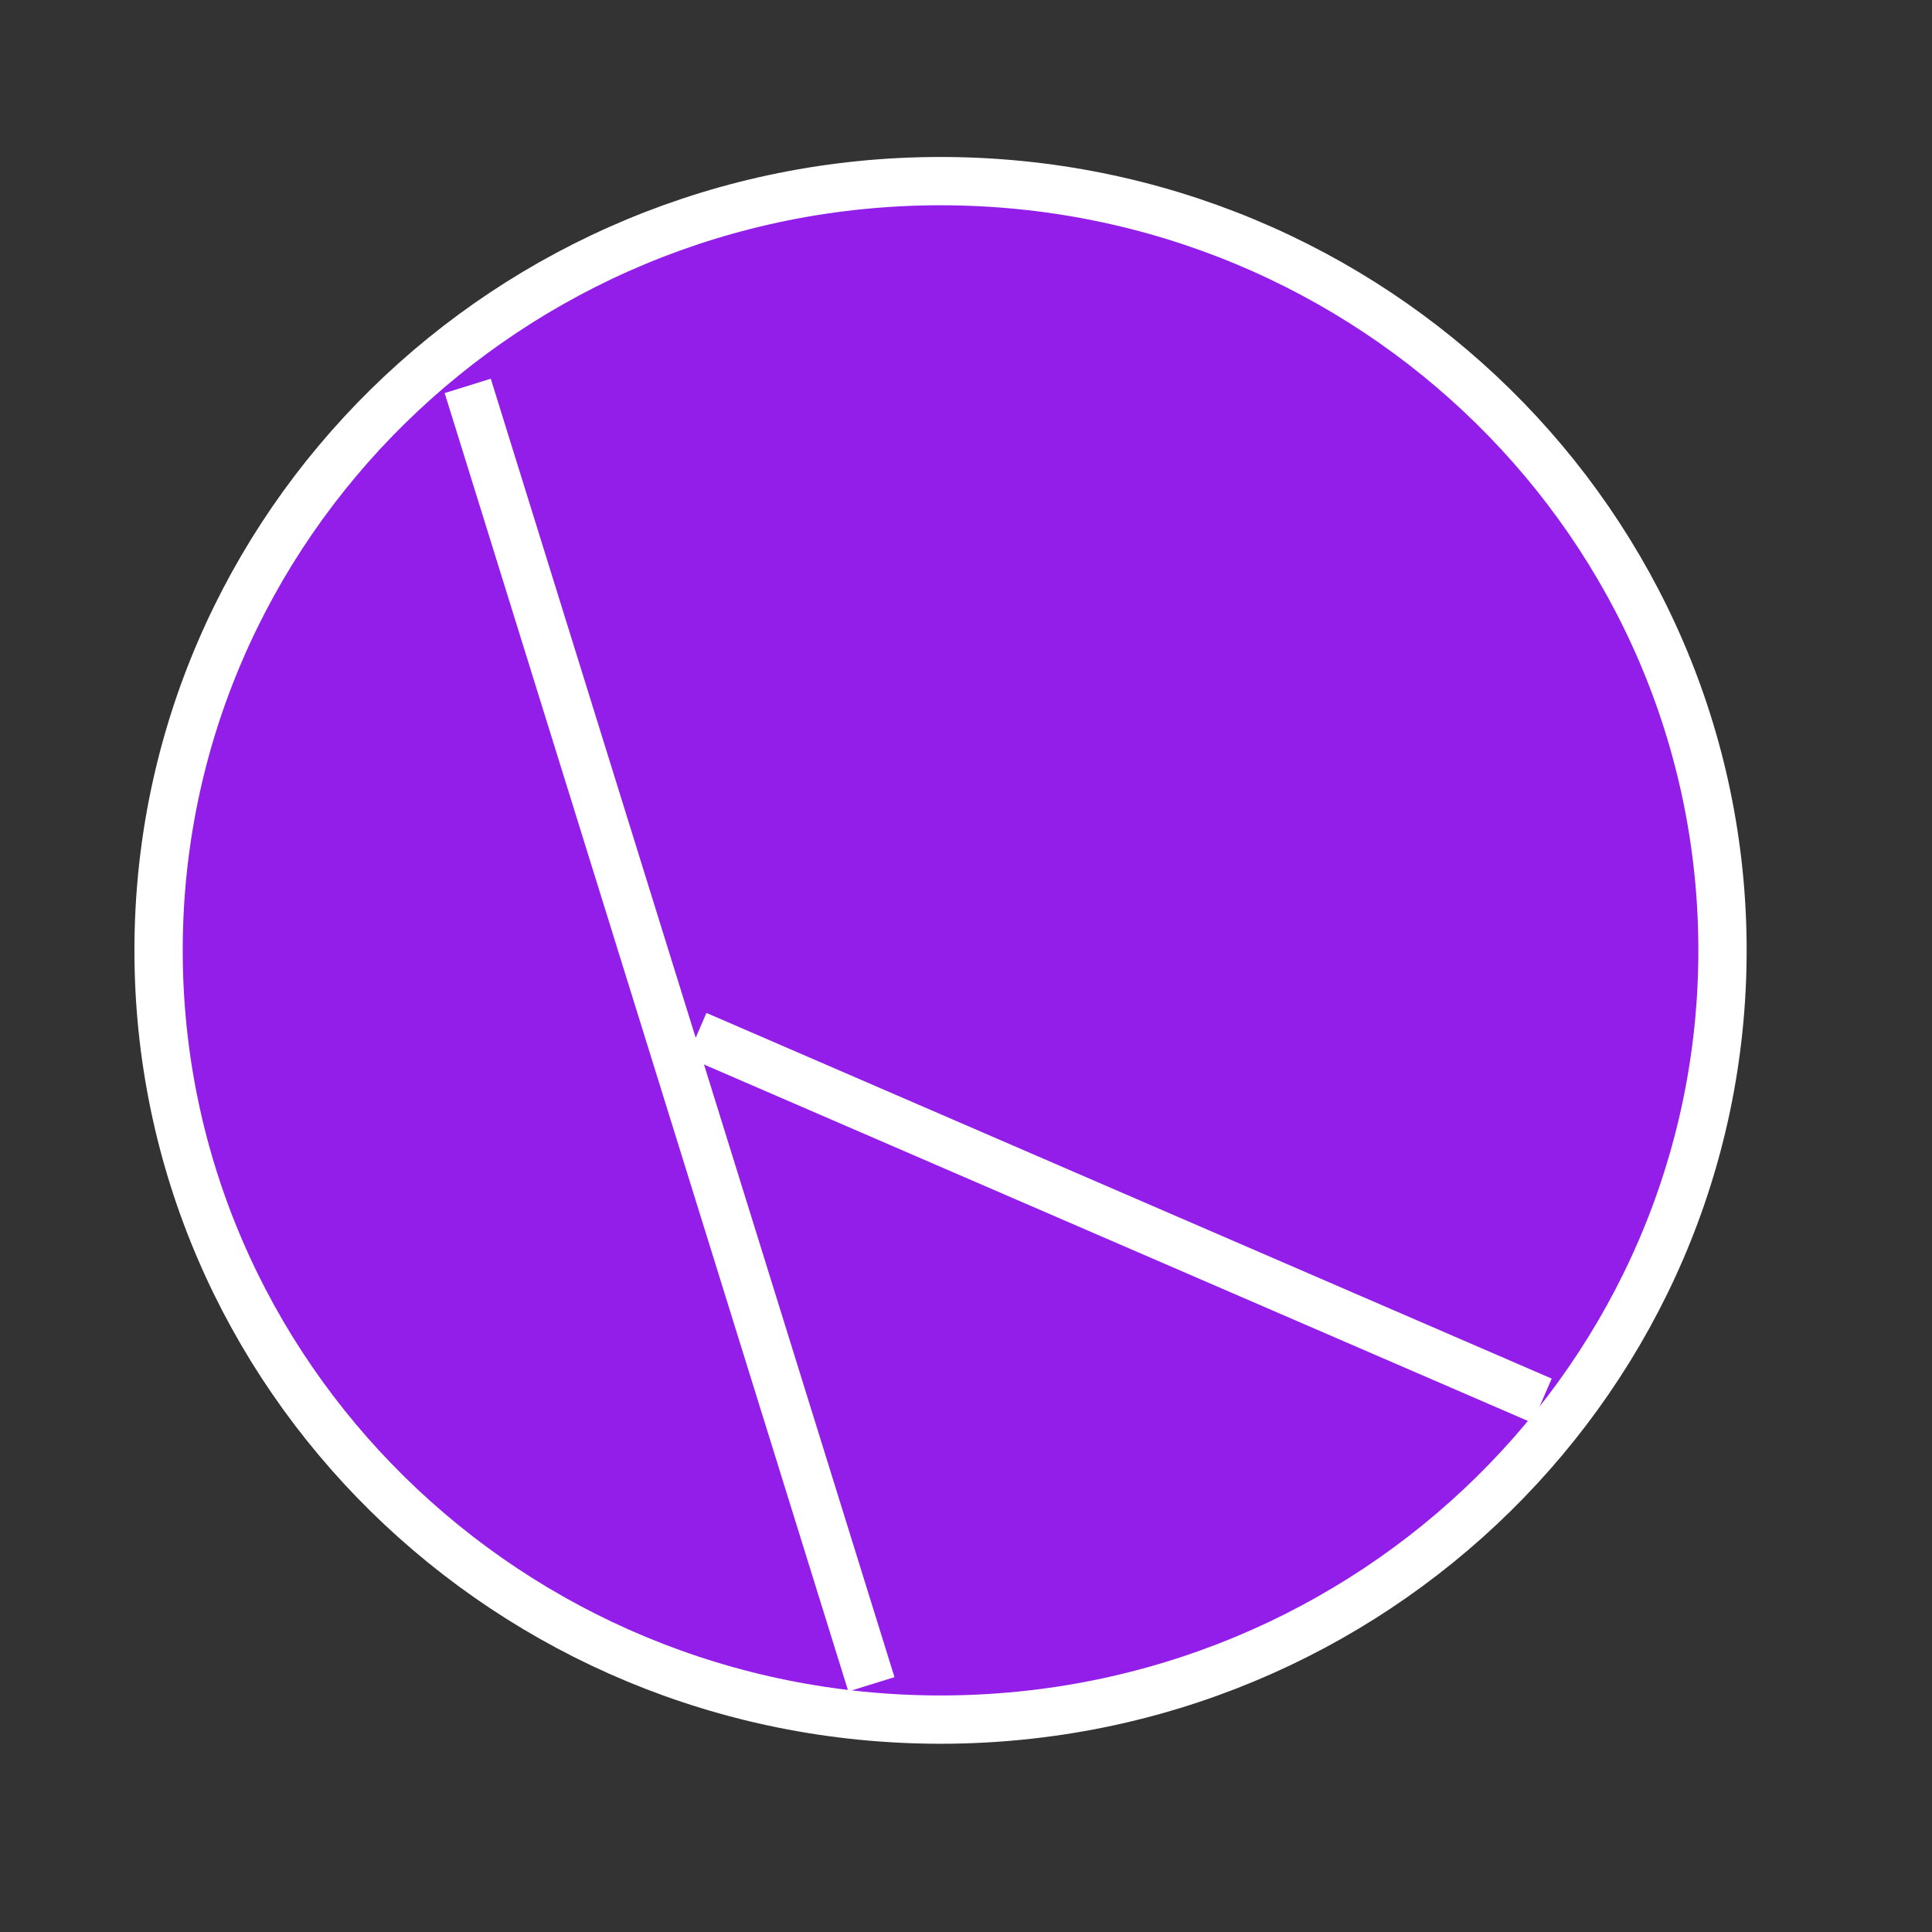 <?xml version="1.0" encoding="UTF-8" standalone="no"?>
<!DOCTYPE svg PUBLIC "-//W3C//DTD SVG 1.1//EN" "http://www.w3.org/Graphics/SVG/1.1/DTD/svg11.dtd">
<svg version="1.1" xmlns="http://www.w3.org/2000/svg" xmlns:xlink="http://www.w3.org/1999/xlink" preserveAspectRatio="xMidYMid meet" viewBox="0 0 640 640" width="640" height="640"><rect x="0" y="0" width="640" height="640" fill="#333333" stroke="none"/><defs><path d="M46.51 61.57C46.51 61.57 46.24 61.57 45.9 61.57C45.57 61.57 45.3 61.57 45.3 61.57C45.3 61.57 45.57 61.57 45.9 61.57C46.24 61.57 46.39 61.57 46.51 61.57Z" id="a5XqvQ4Lz7"></path><path d="M570.6 314.82C570.6 455.46 454.53 569.64 311.57 569.64C168.6 569.64 52.53 455.46 52.53 314.82C52.53 174.18 168.6 60 311.57 60C454.53 60 570.6 174.18 570.6 314.82Z" id="b6A6ie26W"></path><path d="" id="dagdzwYSP"></path><path d="M288.67 557.95L278.15 524.12L154.94 127.83" id="eyMeXDjoY"></path><path d="M510.84 464.02L230.84 342.89" id="apUqzSxIm"></path></defs><g><g><g><use xlink:href="#a5XqvQ4Lz7" opacity="1" fill="#a03415" fill-opacity="1"></use></g><g><g></g><use xlink:href="#b6A6ie26W" opacity="1" fill="#931ee9" fill-opacity="1"></use><g><use xlink:href="#b6A6ie26W" opacity="1" fill-opacity="0" stroke="#ffffff" stroke-width="16" stroke-opacity="1"></use></g><g></g></g><g><g><use xlink:href="#dagdzwYSP" opacity="1" fill-opacity="0" stroke="#deeae5" stroke-width="16" stroke-opacity="1"></use></g></g><g><g><use xlink:href="#eyMeXDjoY" opacity="1" fill-opacity="0" stroke="#ffffff" stroke-width="16" stroke-opacity="1"></use></g></g><g><use xlink:href="#apUqzSxIm" opacity="1" fill="#ffffff" fill-opacity="1"></use><g><use xlink:href="#apUqzSxIm" opacity="1" fill-opacity="0" stroke="#ffffff" stroke-width="16" stroke-opacity="1"></use></g></g></g></g></svg>